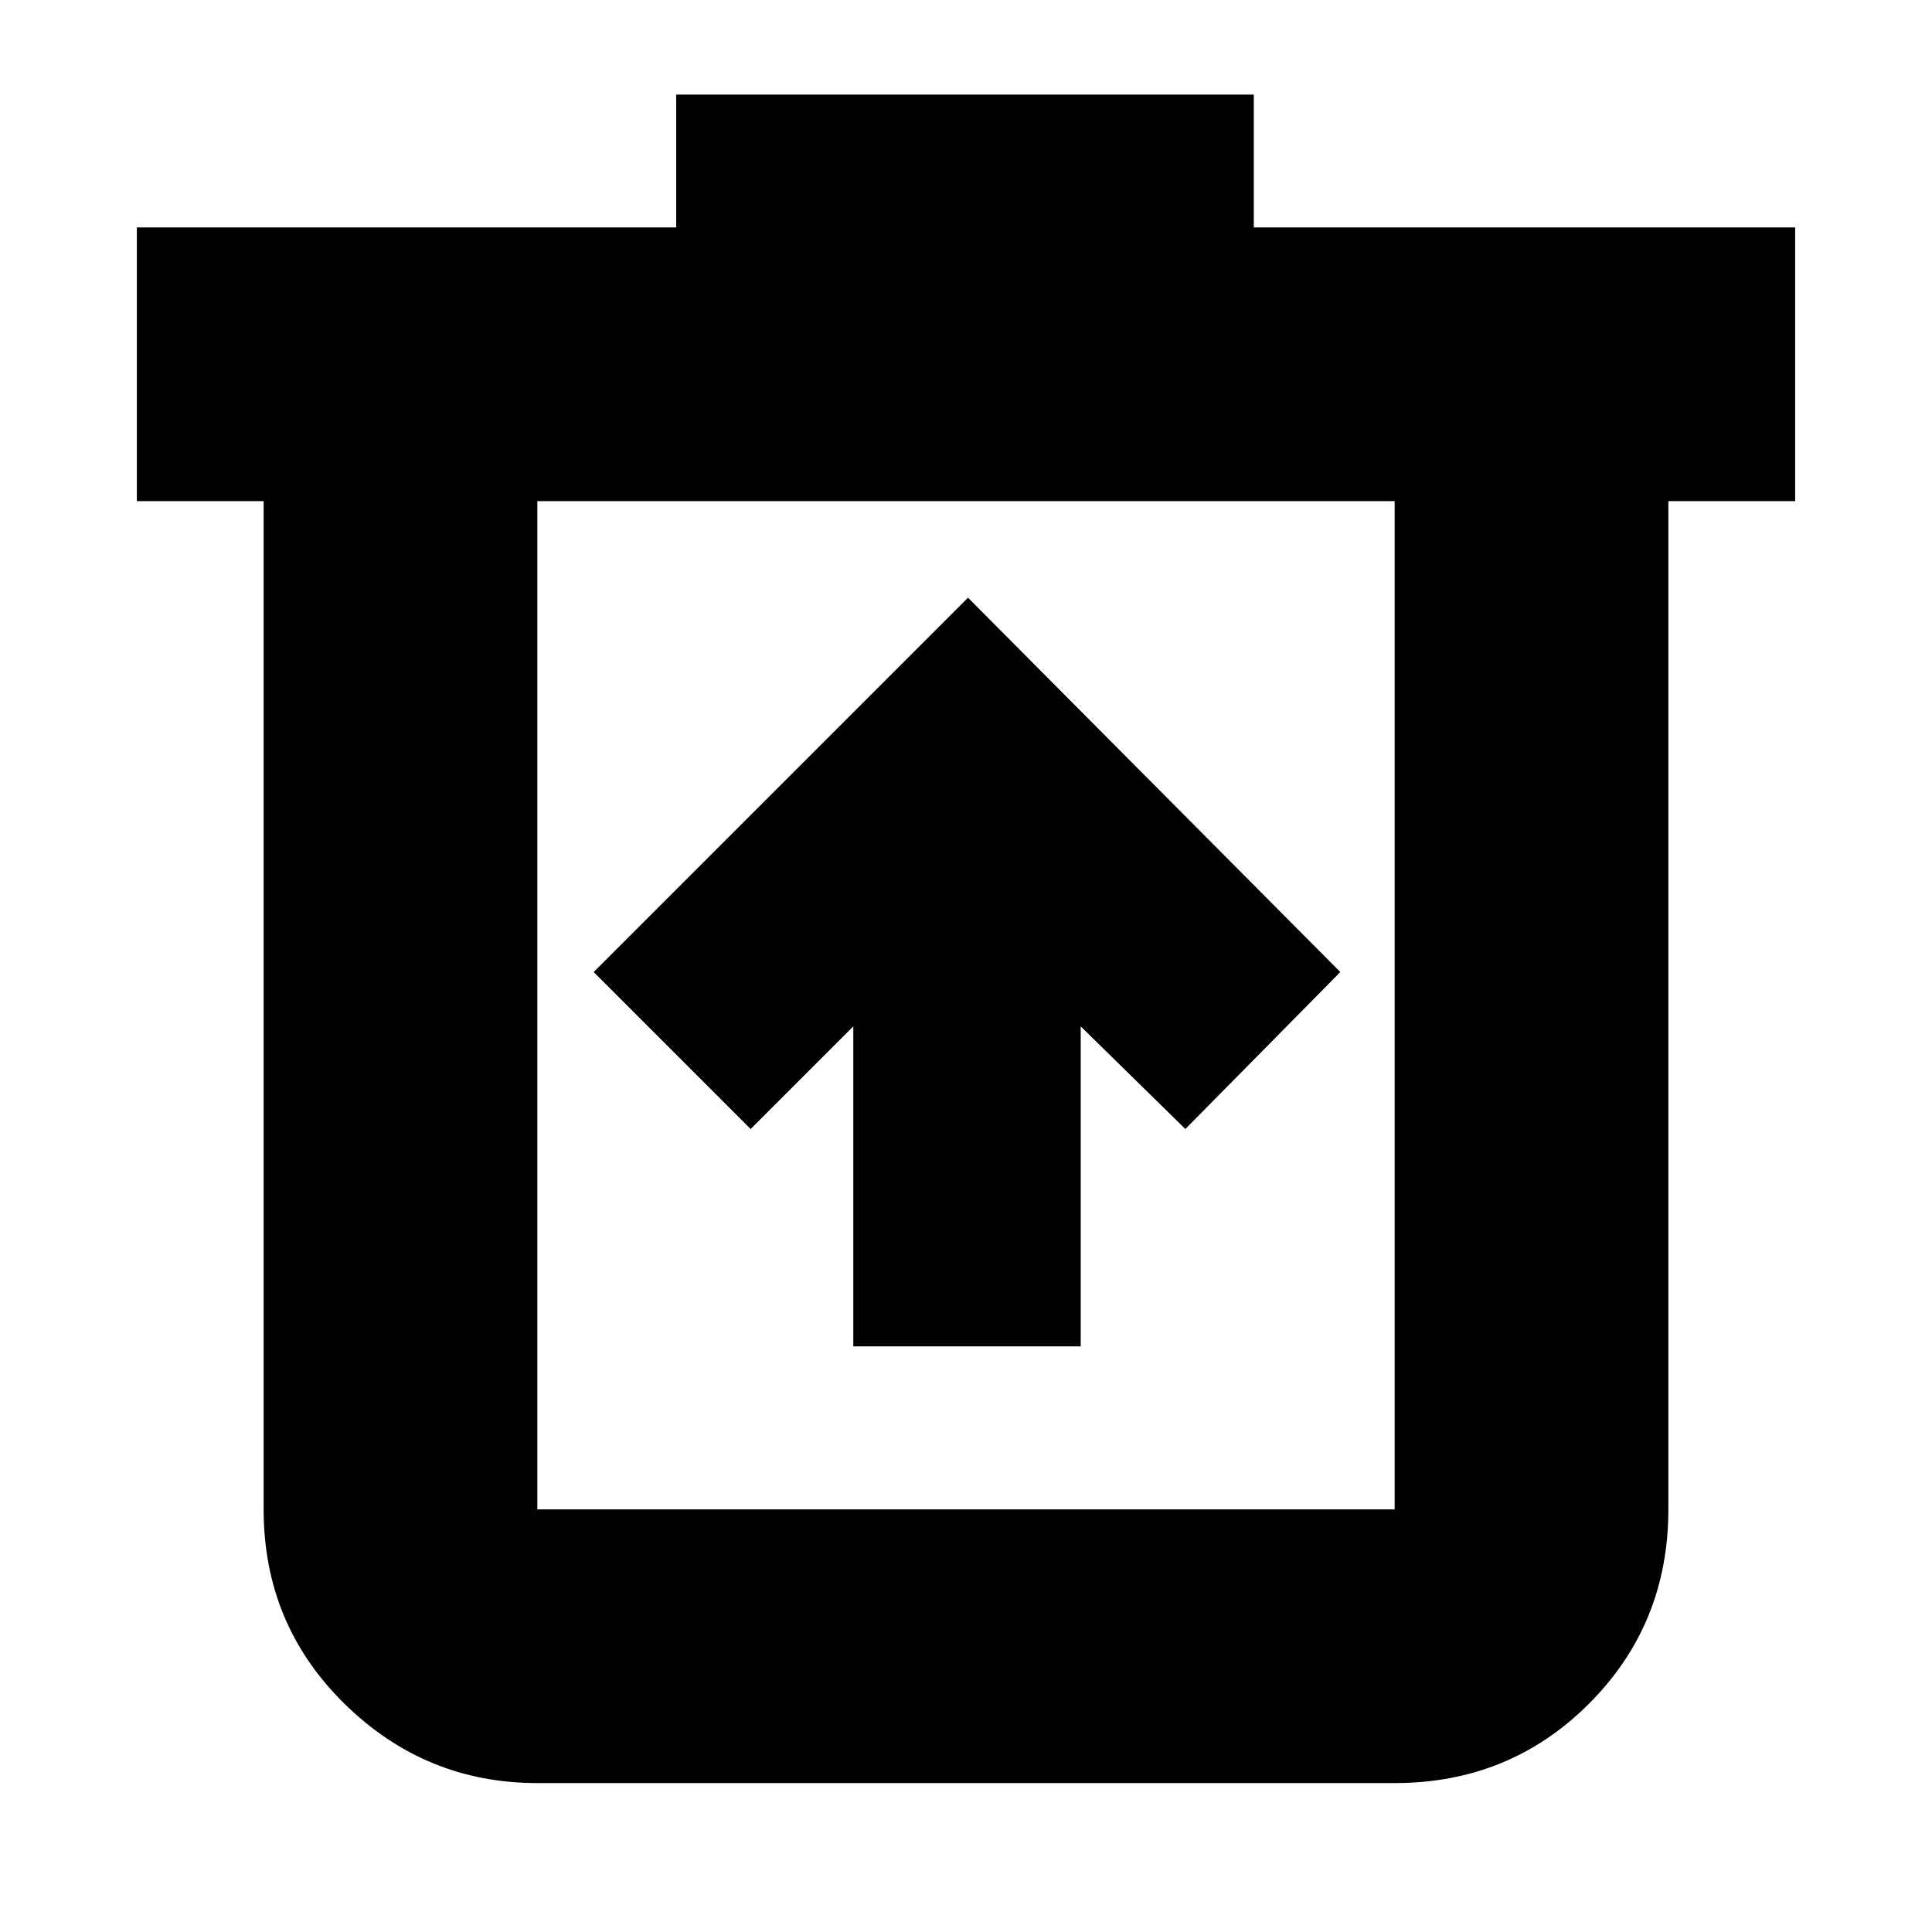 <svg xmlns="http://www.w3.org/2000/svg" height="24" viewBox="0 -960 960 960" width="24"><path d="M424-291h113v-159l52 51 77-78-185-186-186 186 78 78 51-51v159ZM267-74q-55.73 0-95.86-39.44Q131-152.88 131-210v-501H68v-136h268v-66h287v66h269v136h-63v501q0 57.12-39.44 96.56Q750.13-74 693-74H267Zm426-637H267v501h426v-501Zm-426 0v501-501Z"/></svg>